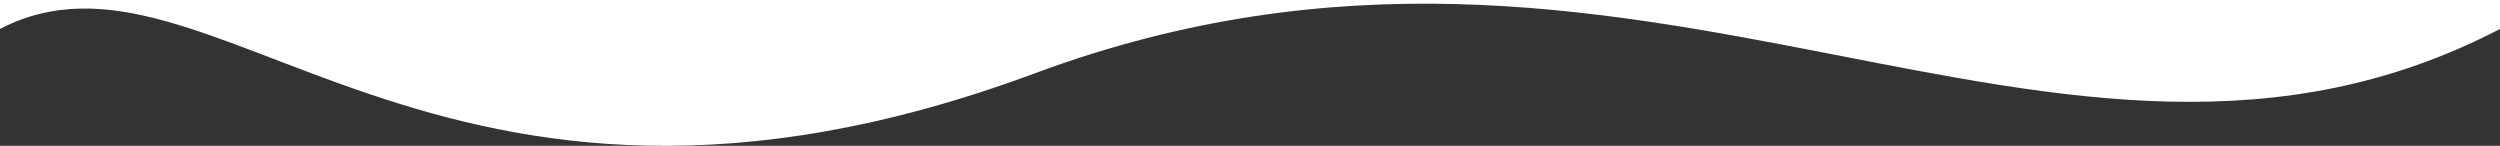 <svg xmlns="http://www.w3.org/2000/svg" xmlns:xlink="http://www.w3.org/1999/xlink" width="1920" height="112" viewBox="0 0 1920 112">
  <rect x="0" y="0" width="1920" height="112" fill="#333333" stroke="none"/>
  <defs>
    <clipPath id="clip-path">
      <rect id="Rectangle_2" data-name="Rectangle 2" width="1920" height="112" fill="none"/>
    </clipPath>
  </defs>
  <g id="Group_13" data-name="Group 13" transform="translate(1920 112) rotate(180)">
    <g id="Group_12" data-name="Group 12" transform="translate(0 0)" clip-path="url(#clip-path)">
      <path id="Path_170" data-name="Path 170" d="M0,89.765C340.716-87.343,660.783,228.124,1125.232,55.7S1757.932,174.012,1920,89.765V112H0S0,89.765,0,89.765" transform="translate(0 0)" fill="#fff"/>
    </g>
  </g>
</svg>